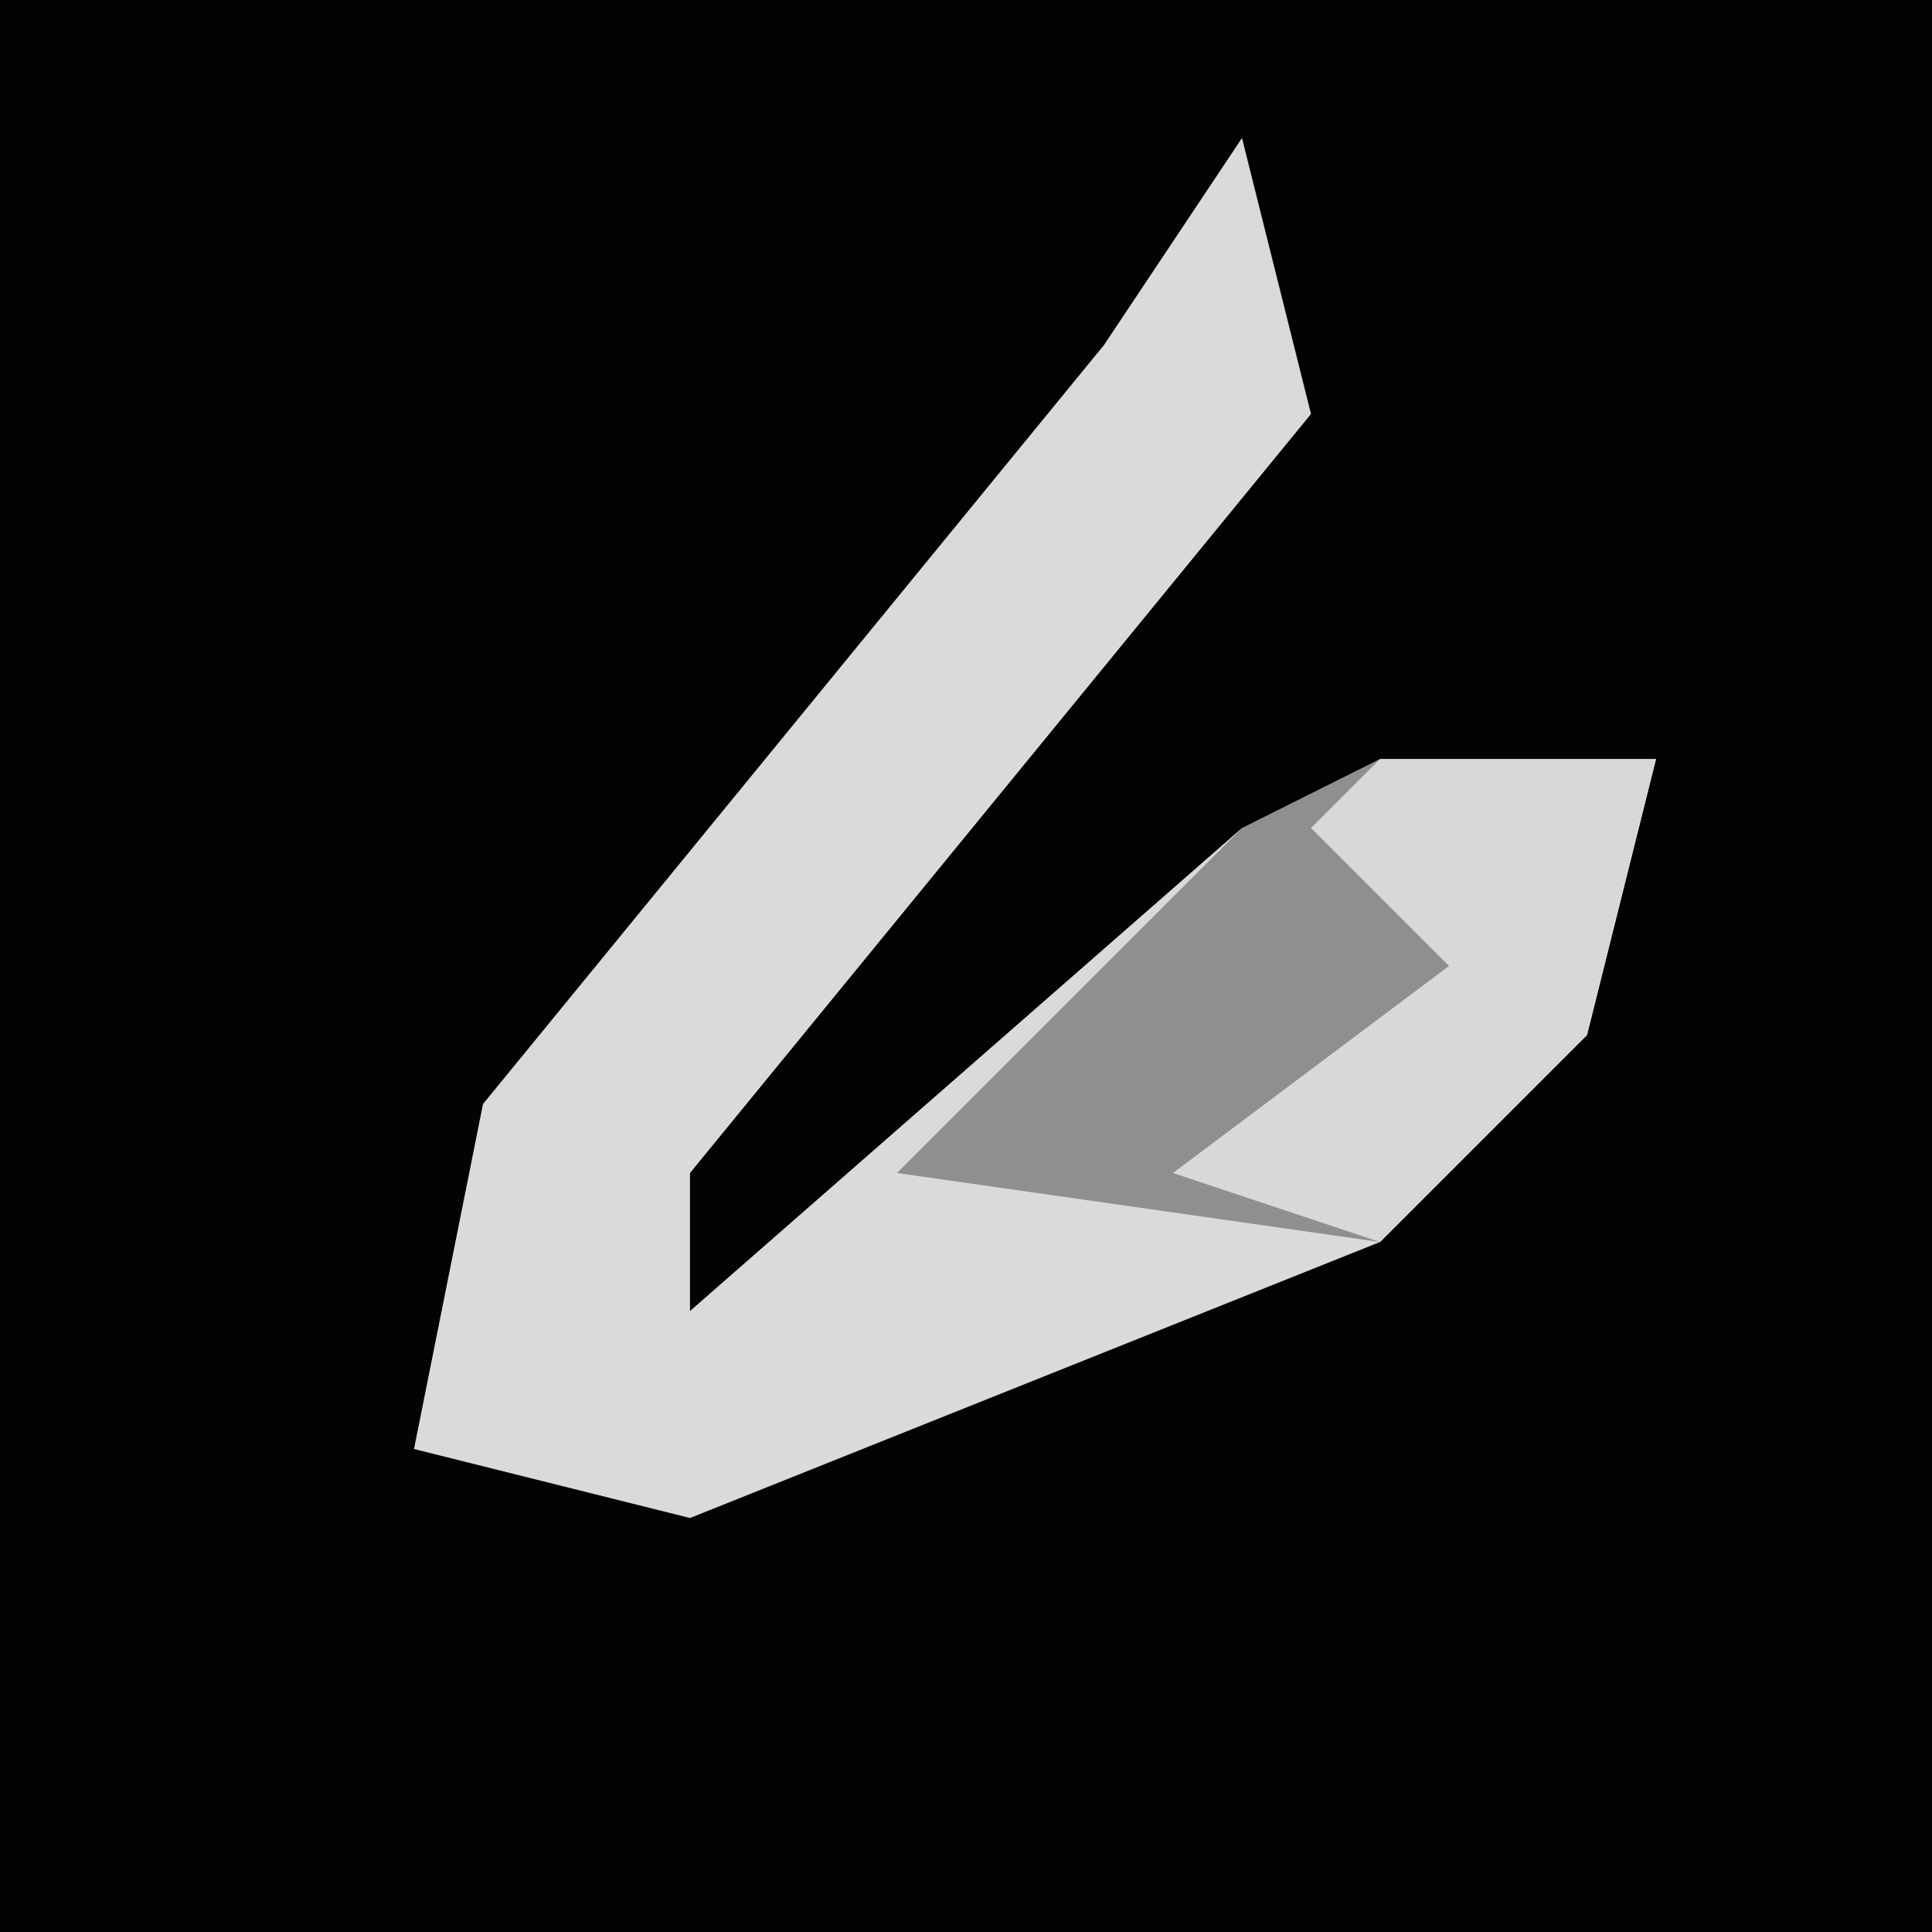 <?xml version="1.0" encoding="UTF-8"?>
<svg version="1.1" xmlns="http://www.w3.org/2000/svg" width="28" height="28">
<path d="M0,0 L28,0 L28,28 L0,28 Z " fill="#030303" transform="translate(0,0)"/>
<path d="M0,0 L1,4 L-8,15 L-8,17 L0,10 L6,9 L5,13 L2,16 L-8,20 L-12,19 L-11,14 L-2,3 Z " fill="#DADADA" transform="translate(18,2)"/>
<path d="M0,0 L4,0 L3,4 L0,7 L-7,6 L-2,1 Z " fill="#8F8F8F" transform="translate(20,11)"/>
<path d="M0,0 L4,0 L3,4 L0,7 L-3,6 L1,3 L-1,1 Z " fill="#D8D8D8" transform="translate(20,11)"/>
</svg>
